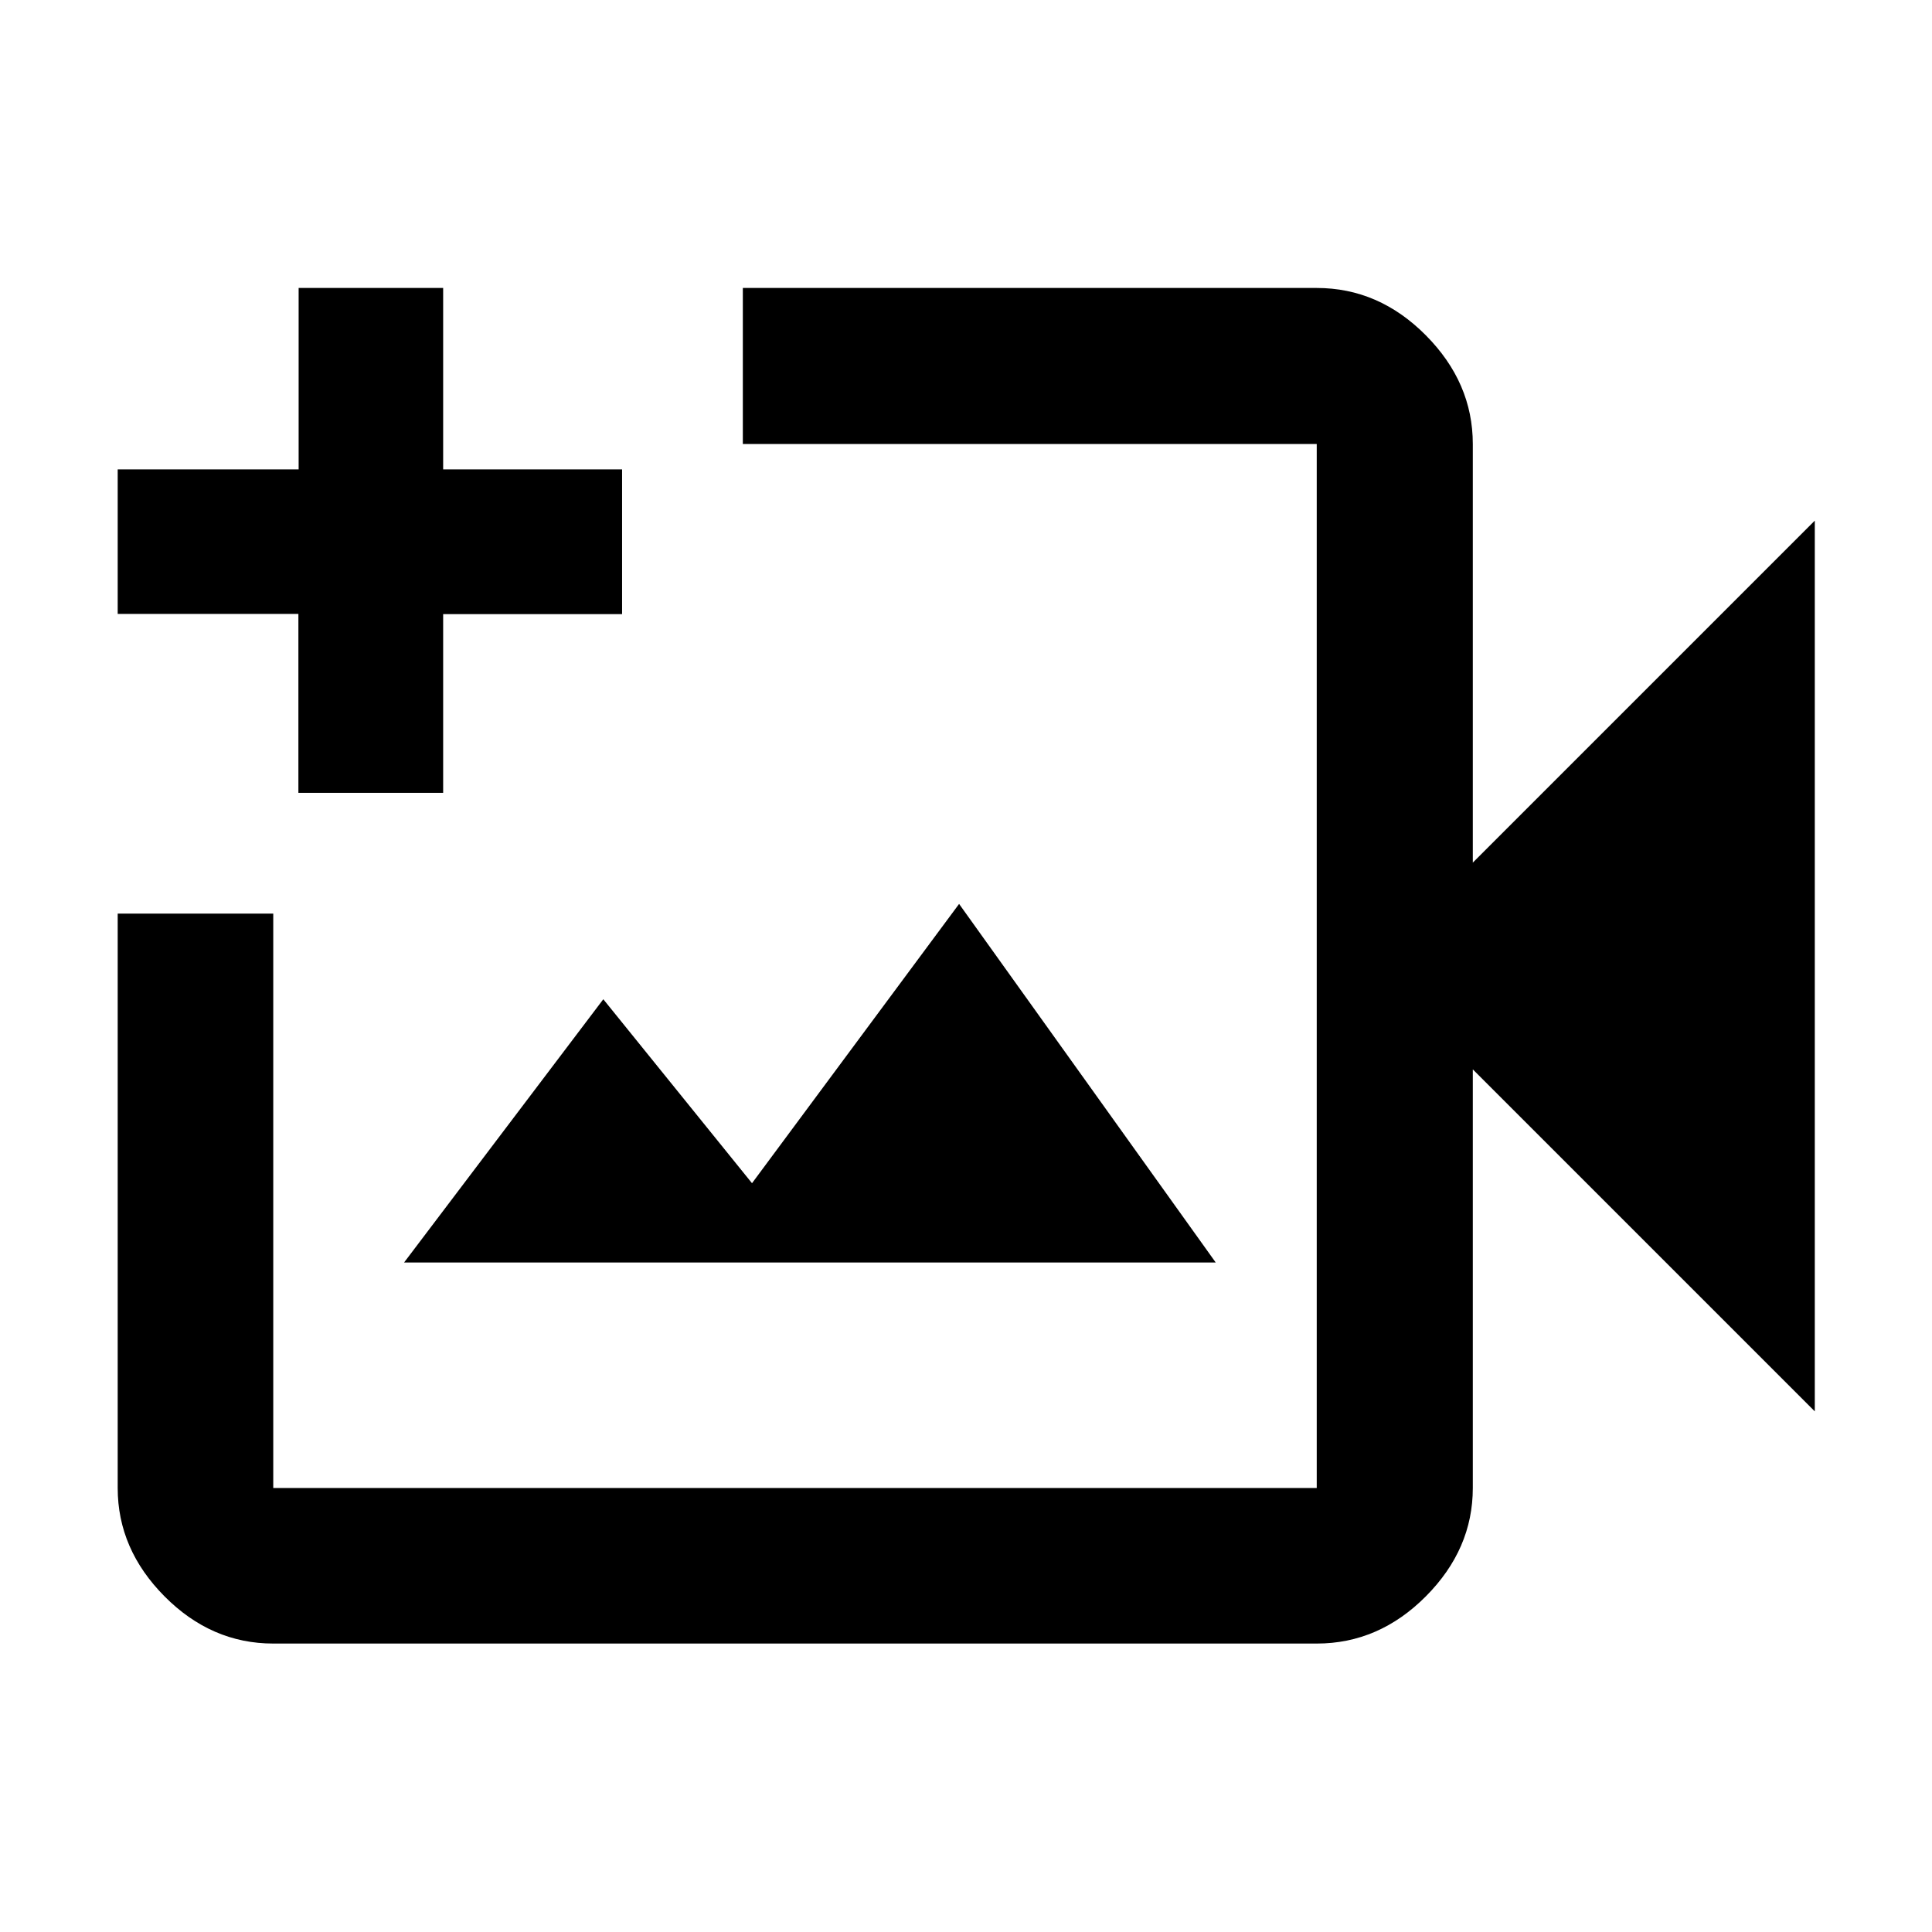 <svg xmlns="http://www.w3.org/2000/svg" height="48" viewBox="0 -960 960 960" width="48"><path d="M395.15-480ZM135.78-143.33q-30.74 0-54.02-23.44-23.28-23.45-23.28-53.86v-285.41H135.78v285.41h518.5v-518.74H369.11V-816.91h285.17q30.85 0 54.2 23.51 23.35 23.52 23.35 54.03v208L901.76-701.3v442.6L731.83-428.63v208q0 30.41-23.35 53.86-23.35 23.44-54.2 23.44h-518.5Zm65-189.34h403.31L476.57-510.85l-102.9 138.78-73.89-91.41-99 130.81Zm-52.51-233.37v-88.92H58.48v-71.8h89.91v-90.15h71.81v90.15h88.91v71.92H220.2v88.8h-71.93Z"/></svg>
